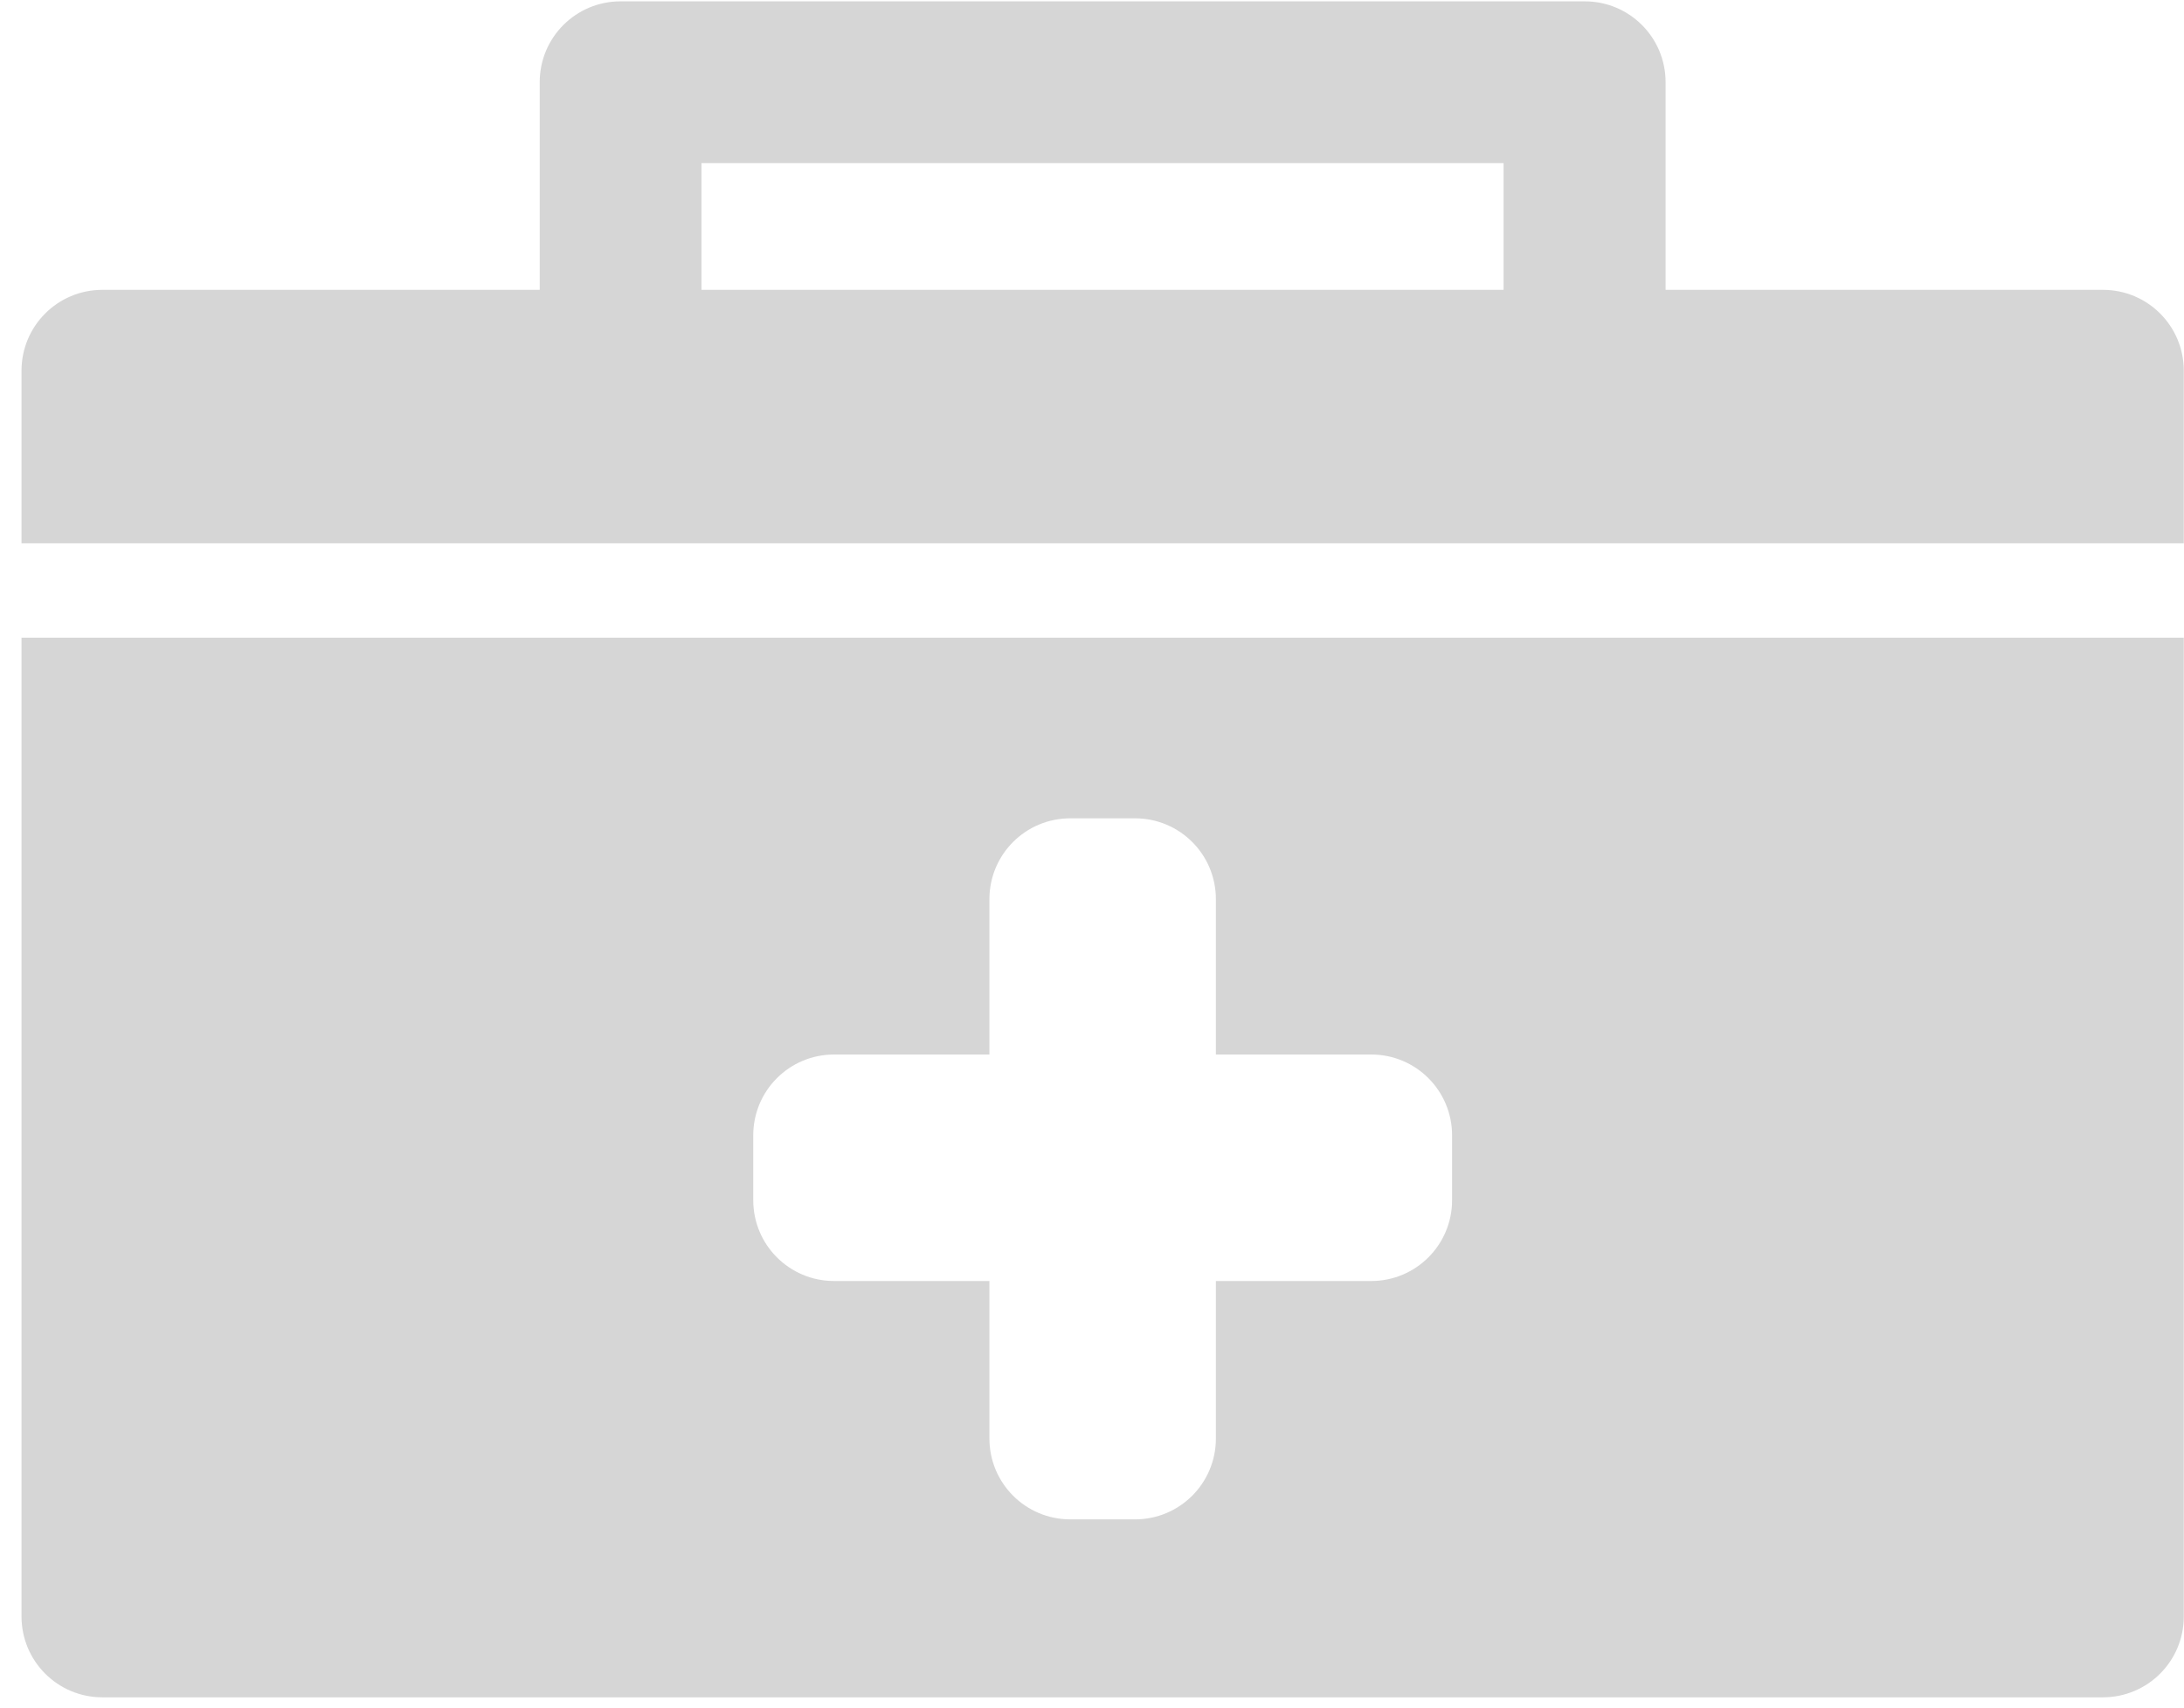 <?xml version="1.0" encoding="UTF-8" standalone="no"?>
<svg width="101px" height="79px" viewBox="0 0 101 79" version="1.1" xmlns="http://www.w3.org/2000/svg" xmlns:xlink="http://www.w3.org/1999/xlink">
    <!-- Generator: Sketch 39.1 (31720) - http://www.bohemiancoding.com/sketch -->
    <title>first-aid-kit</title>
    <desc>Created with Sketch.</desc>
    <defs></defs>
    <g id="Page-1" stroke="none" stroke-width="1" fill="none" fill-rule="evenodd">
        <g id="first-aid-kit" transform="translate(0.995, 0)" fill="#D6D6D6">
            <g id="Capa_1" transform="translate(0, 0)">
                <g id="Group">
                    <path d="M99.995,74.747 L99.995,29.487 L0,29.487 L0,74.747 C0,76.817 1.671,78.488 3.74,78.488 L96.255,78.488 C98.325,78.488 99.995,76.817 99.995,74.747 L99.995,74.747 Z M66.157,55.496 C66.157,57.566 64.486,59.237 62.416,59.237 L55.234,59.237 L55.234,66.518 C55.234,68.588 53.564,70.259 51.494,70.259 L48.502,70.259 C46.432,70.259 44.761,68.588 44.761,66.518 L44.761,59.237 L37.579,59.237 C35.509,59.237 33.839,57.566 33.839,55.496 L33.839,52.504 C33.839,50.434 35.509,48.763 37.579,48.763 L44.761,48.763 L44.761,41.582 C44.761,39.512 46.432,37.841 48.502,37.841 L51.494,37.841 C53.564,37.841 55.234,39.512 55.234,41.582 L55.234,48.763 L62.416,48.763 C64.486,48.763 66.157,50.434 66.157,52.504 L66.157,55.496 L66.157,55.496 Z" id="Shape"></path>
                    <path d="M99.995,17.144 C99.995,15.074 98.325,13.403 96.255,13.403 L76.031,13.403 L76.031,3.803 C76.031,1.733 74.361,0.062 72.291,0.062 L27.704,0.062 C25.635,0.062 23.964,1.733 23.964,3.803 L23.964,13.403 L3.74,13.403 C1.671,13.403 0,15.074 0,17.144 L0,25.124 L99.995,25.124 L99.995,17.144 L99.995,17.144 Z M68.55,13.403 L31.445,13.403 L31.445,7.543 L68.538,7.543 L68.538,13.403 L68.55,13.403 L68.55,13.403 Z" id="Shape"></path>
                </g>
            </g>
        </g>
    </g>
</svg>